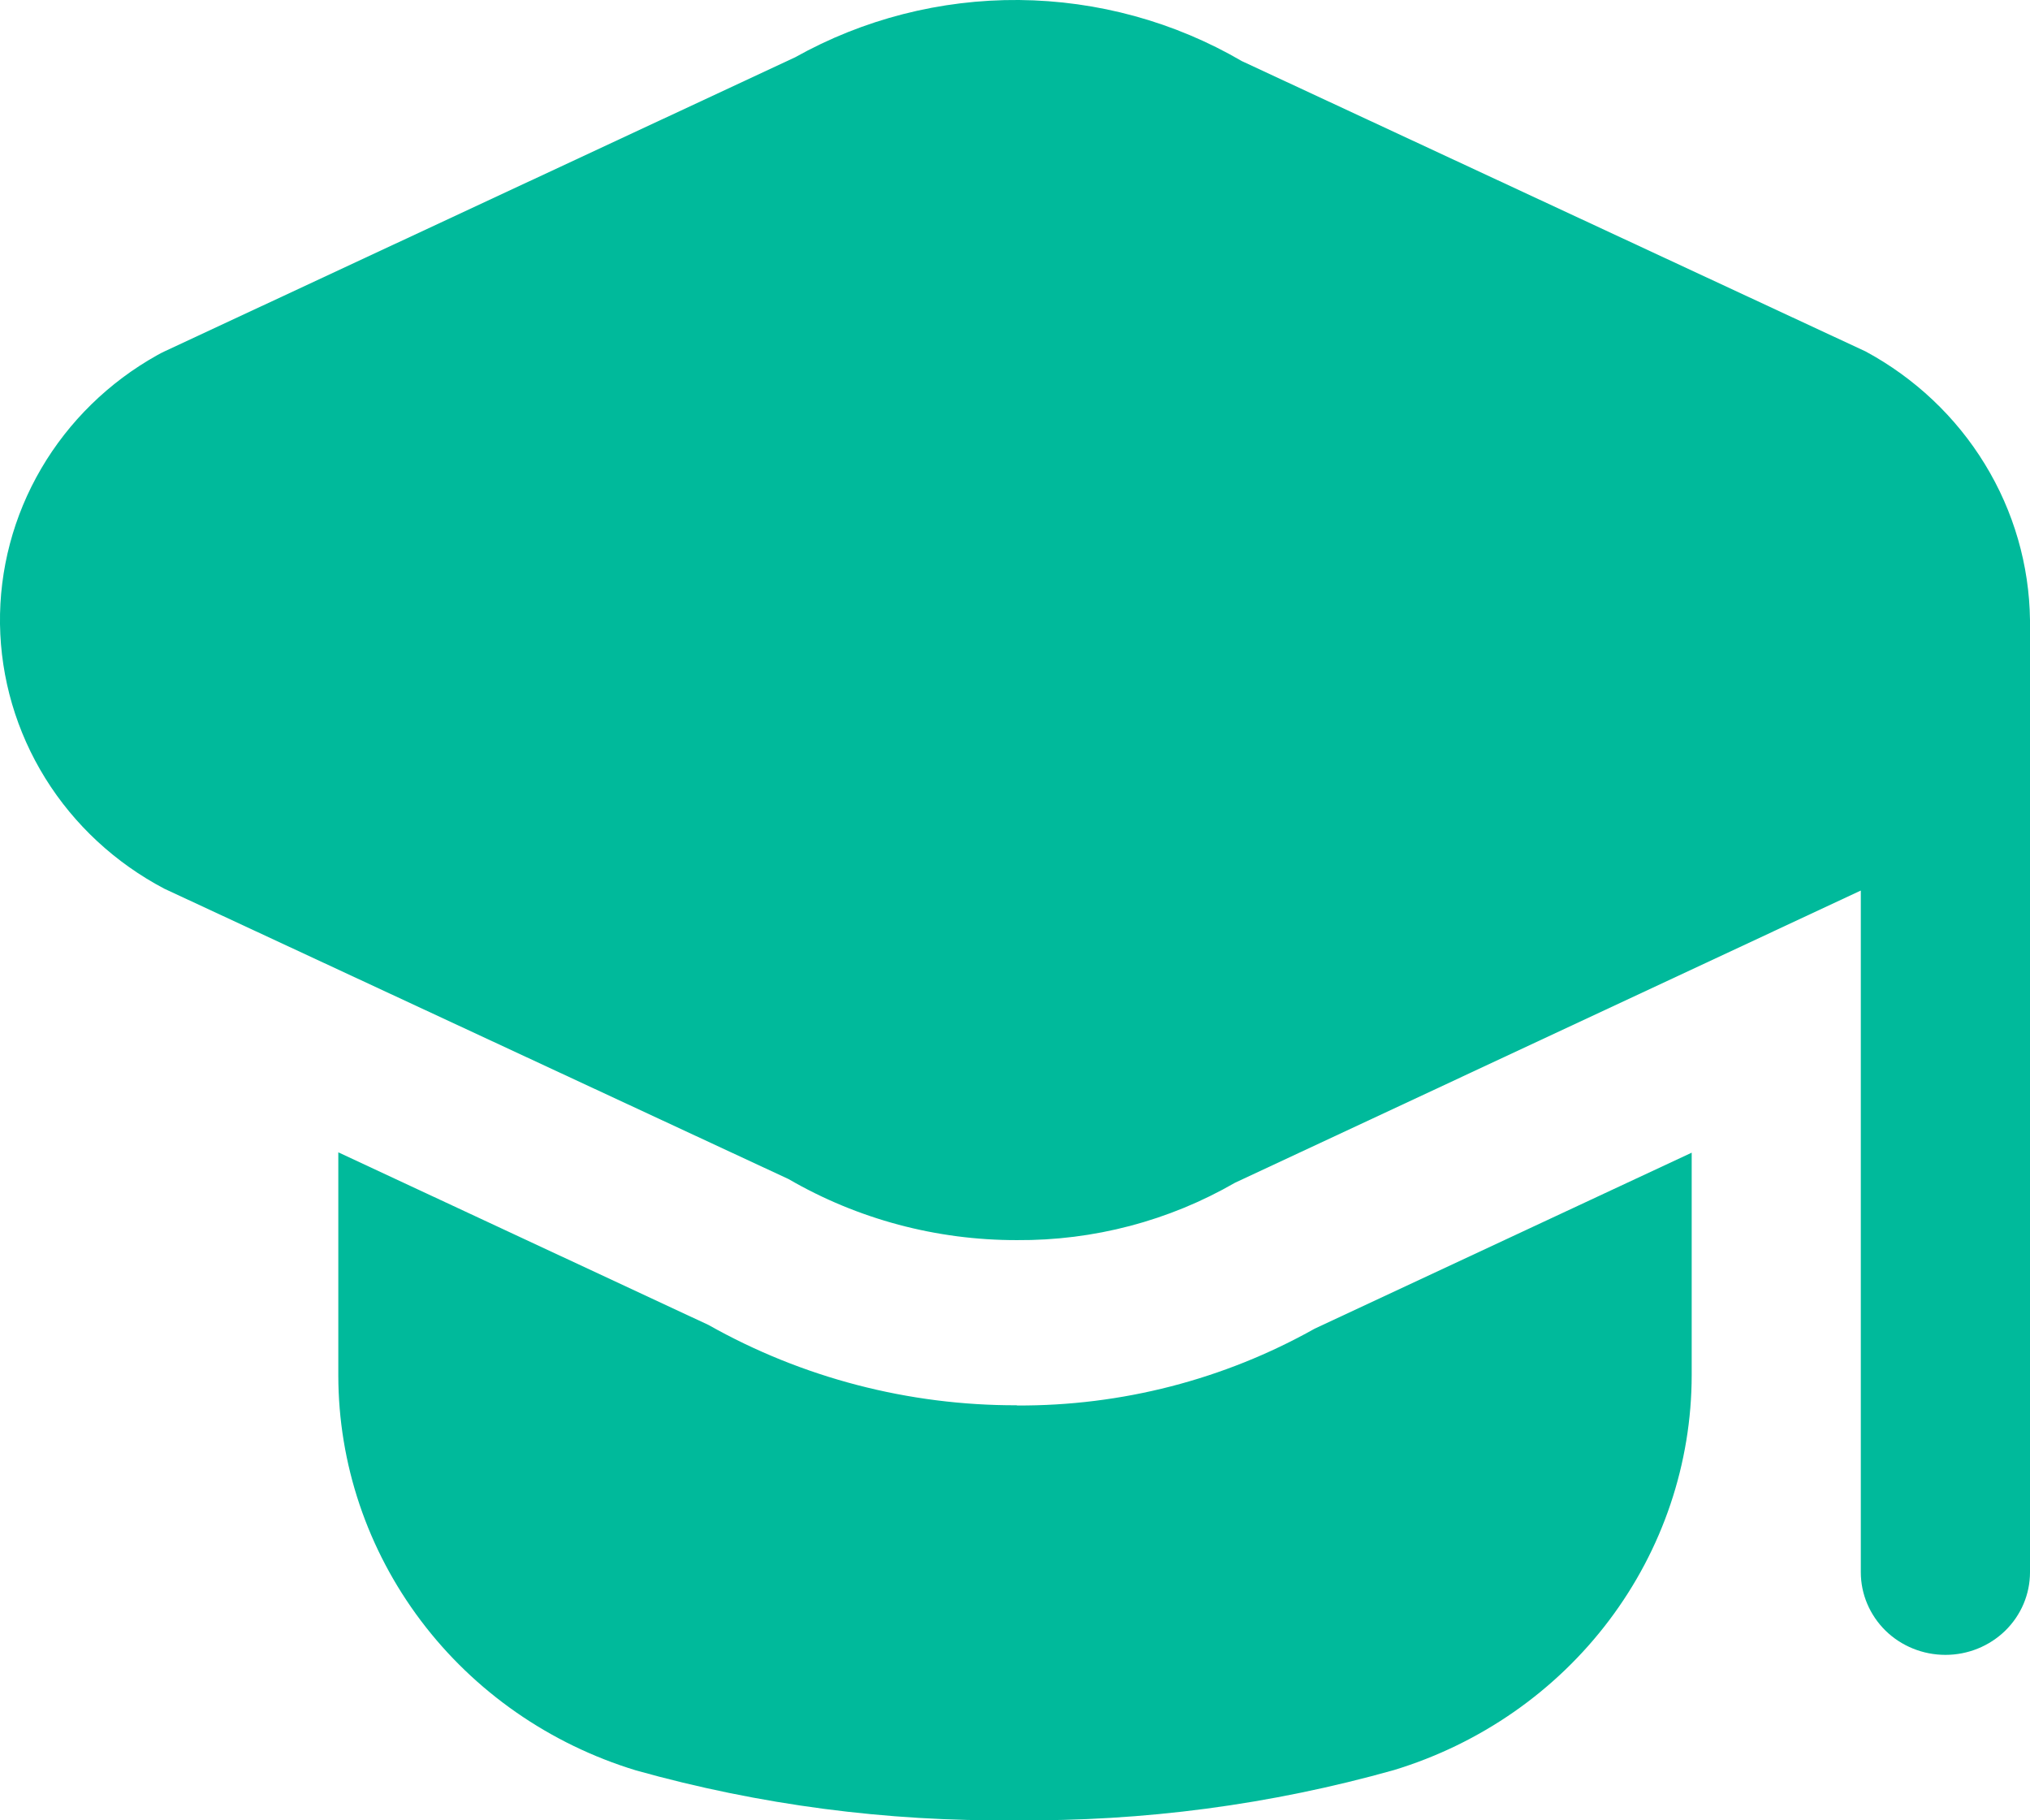 <svg width="29" height="26" viewBox="0 0 29 26" fill="none" xmlns="http://www.w3.org/2000/svg">
<path d="M29 8.857V22.457C29 22.77 28.873 23.07 28.646 23.292C28.419 23.513 28.112 23.637 27.792 23.637C27.471 23.637 27.164 23.513 26.937 23.292C26.711 23.07 26.583 22.77 26.583 22.457V12.72L17.642 16.894C16.699 17.438 15.623 17.721 14.528 17.713C13.38 17.715 12.252 17.414 11.265 16.841L2.348 12.694C1.647 12.325 1.059 11.78 0.647 11.116C0.234 10.451 0.011 9.69 0 8.913C-0.01 8.135 0.193 7.369 0.588 6.694C0.983 6.019 1.555 5.459 2.246 5.073C2.279 5.054 2.314 5.036 2.348 5.02L11.358 0.819C12.331 0.274 13.435 -0.009 14.557 0C15.679 0.01 16.778 0.311 17.741 0.873L26.652 5.02C27.355 5.4 27.943 5.955 28.355 6.629C28.768 7.303 28.99 8.072 29 8.857ZM14.527 20.072C12.981 20.076 11.461 19.68 10.122 18.925L4.833 16.459V19.646C4.834 20.906 5.247 22.133 6.012 23.148C6.777 24.163 7.854 24.912 9.085 25.287C10.845 25.78 12.669 26.02 14.5 25.999C16.331 26.019 18.155 25.777 19.915 25.282C21.146 24.907 22.223 24.158 22.988 23.143C23.753 22.129 24.166 20.902 24.167 19.641V16.464L18.779 18.979C17.485 19.705 16.018 20.083 14.527 20.075V20.072Z" fill="#00BA9B"/>
</svg>
